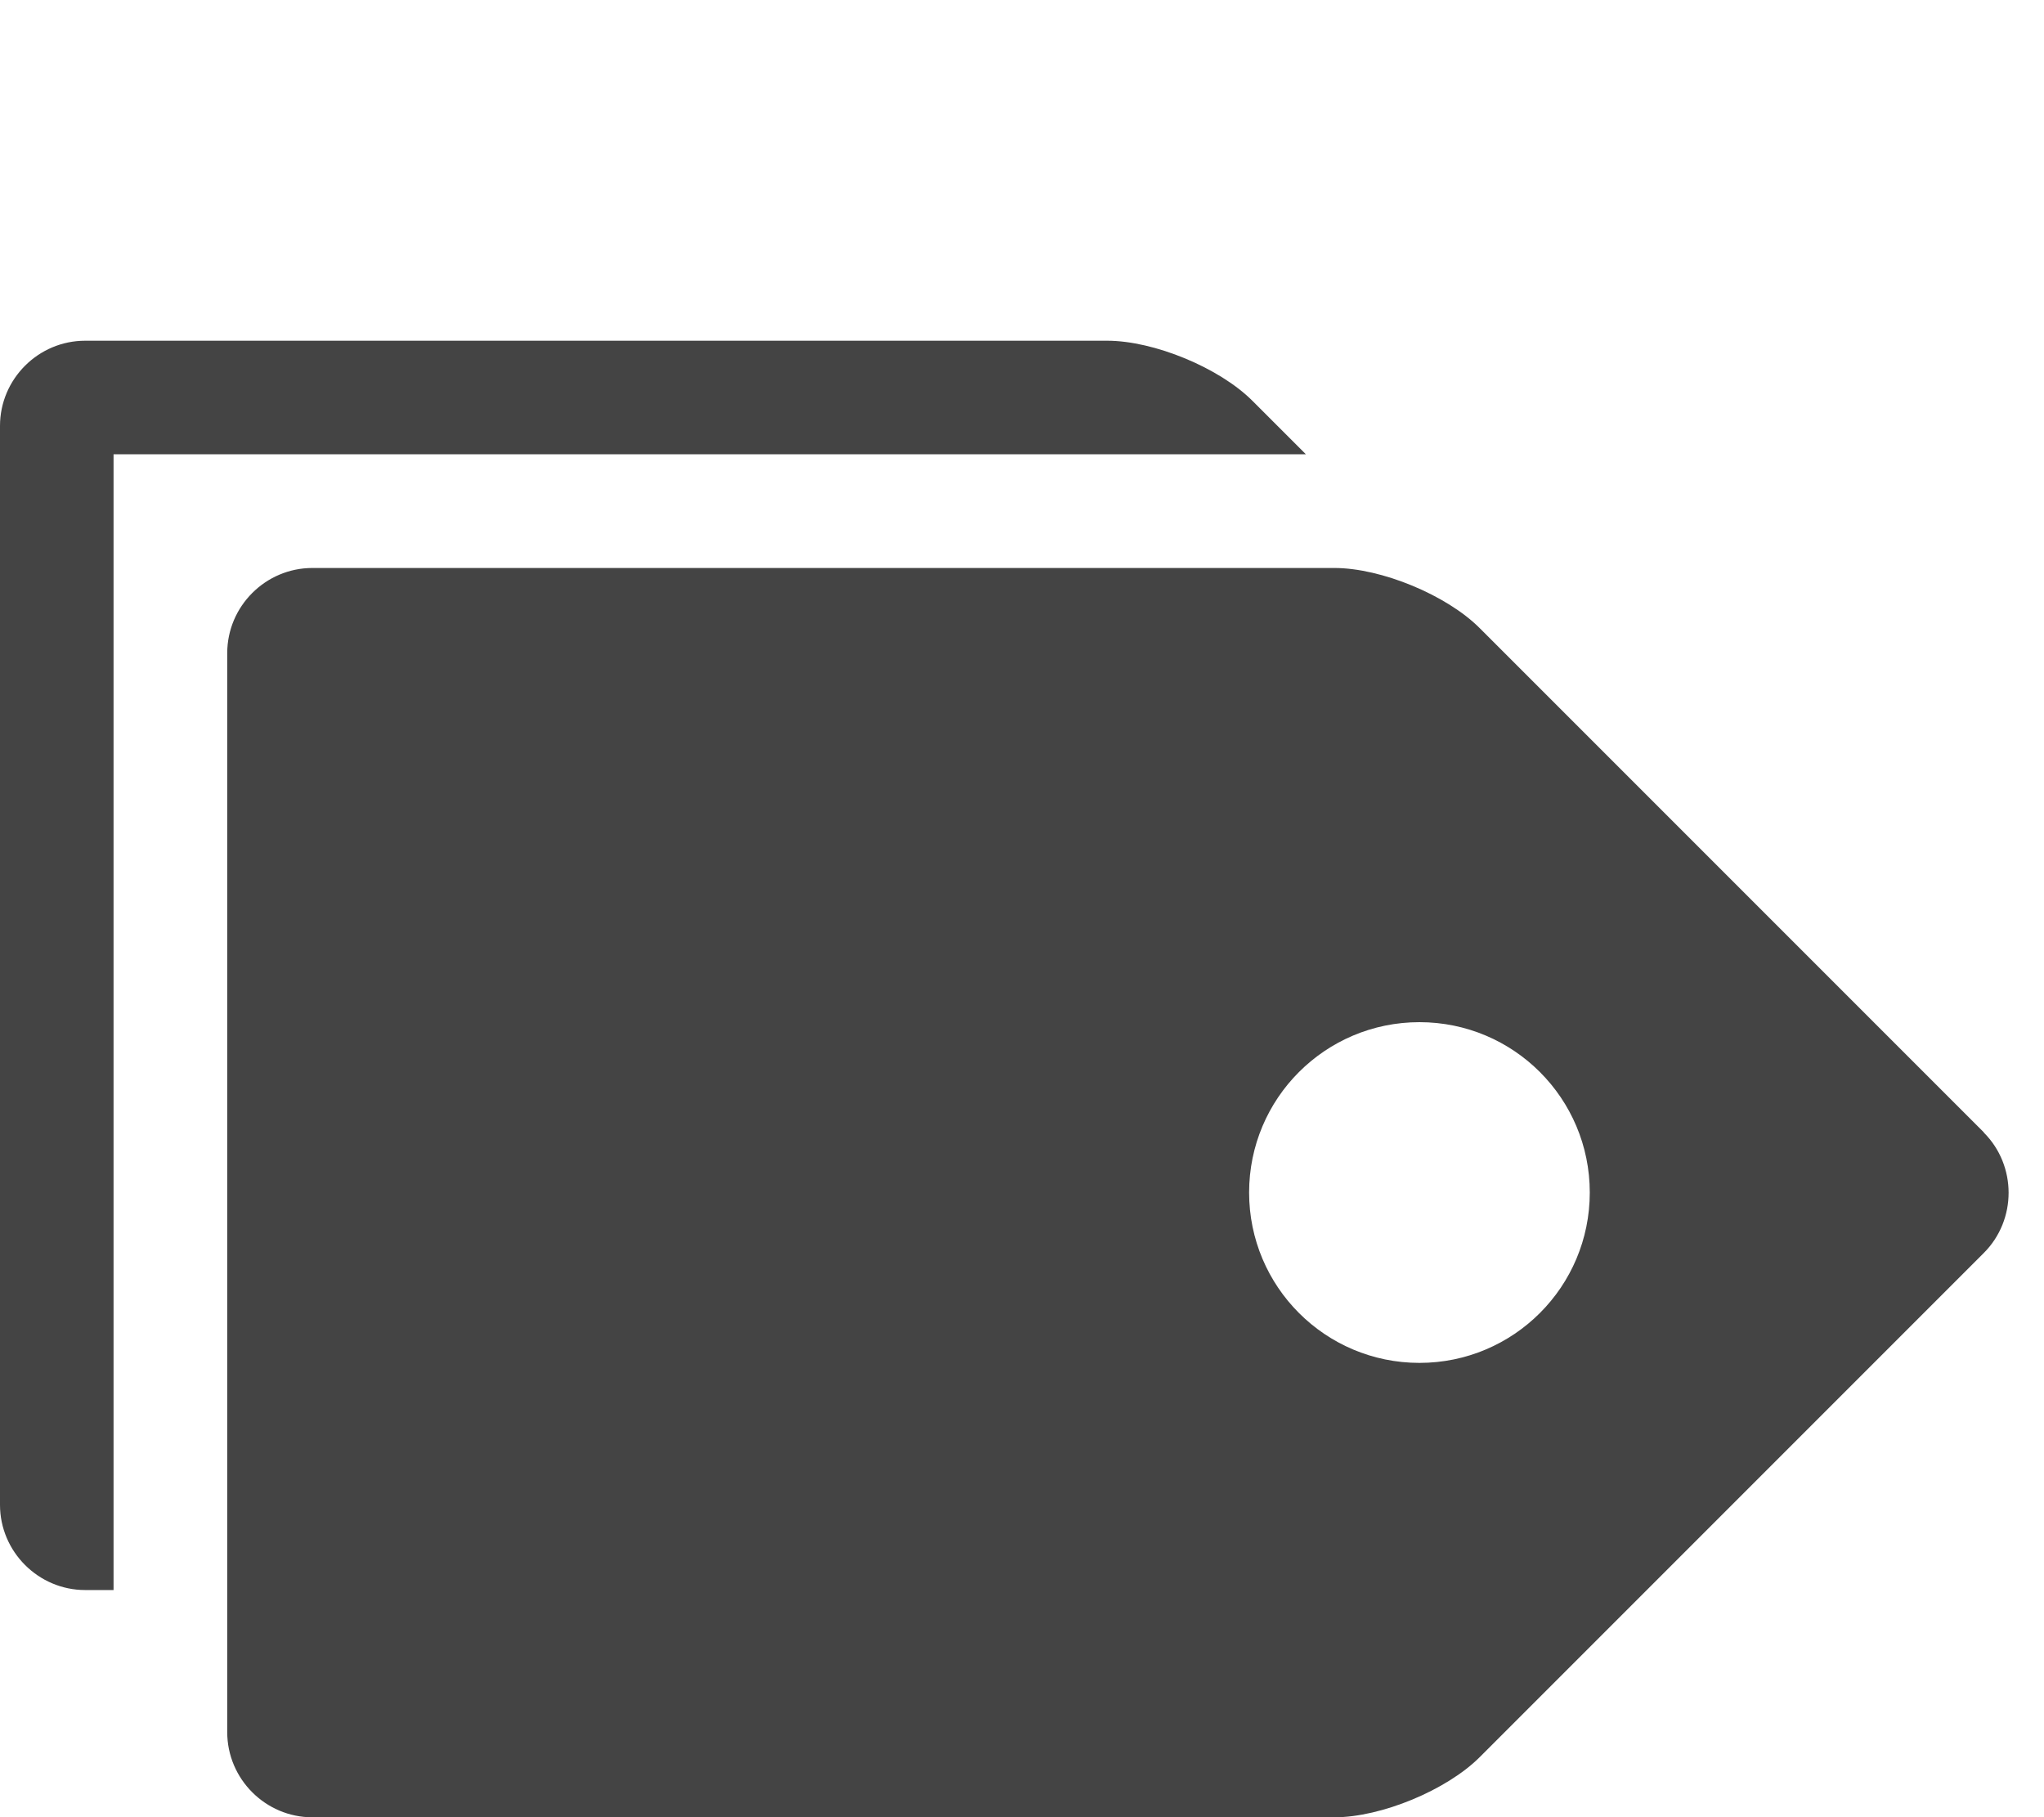 <?xml version="1.0" encoding="utf-8"?>
<!-- Generated by IcoMoon.io -->
<!DOCTYPE svg PUBLIC "-//W3C//DTD SVG 1.1//EN" "http://www.w3.org/Graphics/SVG/1.1/DTD/svg11.dtd">
<svg version="1.1" xmlns="http://www.w3.org/2000/svg" xmlns:xlink="http://www.w3.org/1999/xlink" width="18" height="16" viewBox="0 0 18 16">
<path fill="#444444" d="M17.47 9.97l-4.439-4.439c-0.291-0.292-0.868-0.53-1.28-0.53h-9c-0.413 0-0.75 0.338-0.75 0.75v9.5c0 0.412 0.337 0.75 0.75 0.75h9c0.412 0 0.989-0.239 1.28-0.53l4.439-4.439c0.291-0.291 0.291-0.769 0-1.060zM12.5 12c-0.829 0-1.5-0.671-1.5-1.5s0.671-1.5 1.5-1.5 1.5 0.671 1.5 1.5-0.671 1.5-1.5 1.5z"></path>
<path fill="#444444" d="M1 4h10.5l-0.47-0.47c-0.291-0.292-0.868-0.53-1.28-0.53h-9c-0.412 0-0.75 0.337-0.75 0.75v9.5c0 0.412 0.338 0.75 0.75 0.75h0.25v-10z"></path>
</svg>
